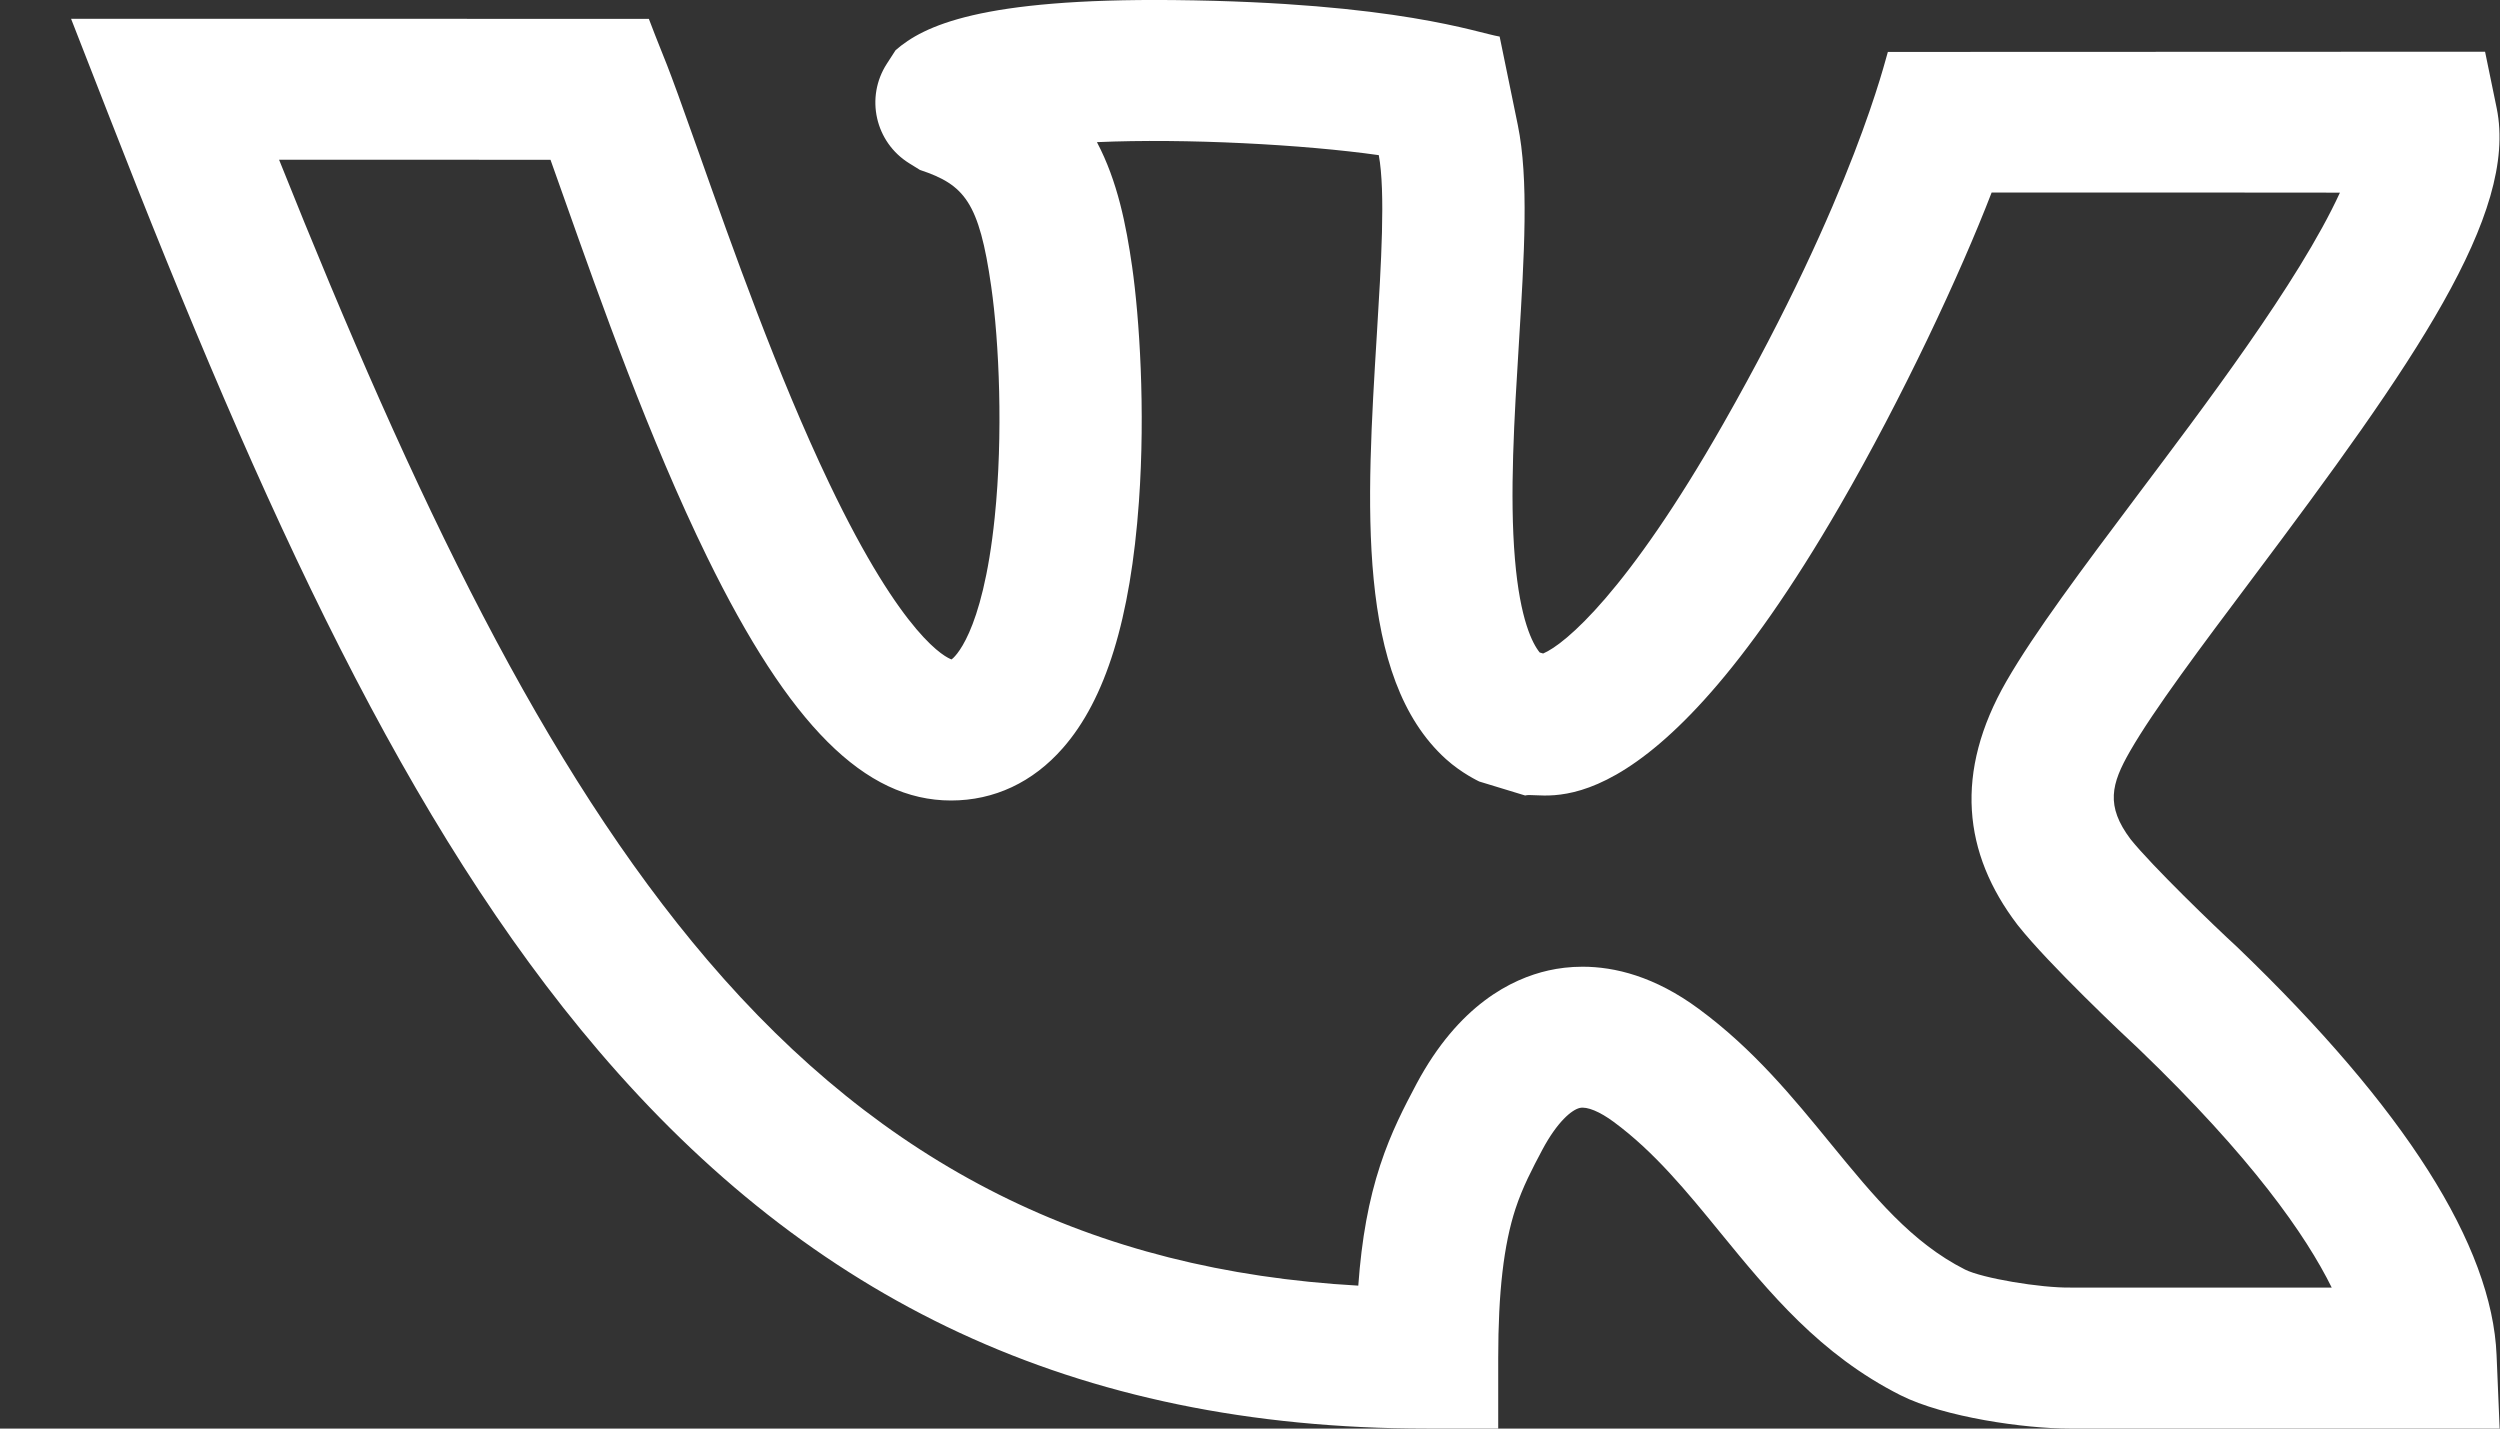 <svg width="35" height="20" viewBox="0 0 35 20" fill="none" xmlns="http://www.w3.org/2000/svg">
<rect x="0" y="0" width="35" height="20" fill="#333333" stroke="none"/>
<path d="M31.325 13.263L31.307 13.246C31.017 12.981 30.128 12.123 29.828 11.749C29.476 11.281 29.557 10.975 29.821 10.516C30.154 9.936 30.822 9.046 31.529 8.104C33.793 5.088 35.255 2.999 34.954 1.516L34.791 0.724L26.43 0.727C26.401 0.806 25.965 2.704 24.123 5.938C22.788 8.282 21.913 9.019 21.604 9.149L21.556 9.135C21.456 9.012 21.281 8.68 21.209 7.826C21.133 6.931 21.2 5.847 21.265 4.799C21.34 3.57 21.405 2.509 21.249 1.749L20.995 0.512C20.689 0.463 19.565 0.034 16.435 0.001C13.725 -0.026 12.929 0.362 12.538 0.703L12.416 0.892C12.111 1.363 12.253 1.991 12.729 2.286L12.879 2.379C13.501 2.586 13.708 2.825 13.877 4.011C13.988 4.784 14.046 6.084 13.926 7.243C13.755 8.906 13.344 9.216 13.322 9.232C13.252 9.208 12.651 8.948 11.608 6.764C10.885 5.25 10.251 3.458 9.788 2.15C9.258 0.652 9.353 0.971 9.084 0.264L0.995 0.263L1.519 1.605C3.701 7.203 5.703 11.574 8.383 14.714C11.343 18.183 15.023 20 19.979 20H20.975V19.013C20.975 18.09 21.052 17.426 21.217 16.922C21.318 16.616 21.452 16.362 21.593 16.096C21.802 15.704 22.006 15.536 22.118 15.511C22.219 15.489 22.397 15.562 22.594 15.708C23.16 16.126 23.61 16.675 24.085 17.257C24.772 18.097 25.481 18.965 26.607 19.533C27.223 19.843 28.351 20 28.971 20C29.136 20 34.988 20 34.995 20L34.952 18.972C34.889 17.436 33.668 15.515 31.325 13.263ZM29.01 18.026H28.994C28.566 18.033 27.749 17.894 27.511 17.774C26.763 17.396 26.24 16.756 25.633 16.015C25.101 15.364 24.551 14.691 23.785 14.126C23.166 13.668 22.603 13.534 22.156 13.534C21.978 13.534 21.818 13.555 21.68 13.586C21.162 13.702 20.42 14.071 19.83 15.176C19.664 15.49 19.476 15.846 19.323 16.312C19.163 16.799 19.063 17.341 19.016 17.999C15.281 17.789 12.366 16.325 9.904 13.44C7.615 10.757 5.814 7.005 3.907 2.236C4.045 2.236 7.503 2.237 7.707 2.237C7.769 2.411 7.837 2.601 7.908 2.803C8.408 4.214 9.092 6.147 9.898 7.795C11.052 10.154 12.106 11.207 13.315 11.207C13.918 11.207 14.46 10.953 14.88 10.473C15.48 9.79 15.828 8.661 15.945 7.023C16.037 5.731 15.951 4.444 15.85 3.735C15.766 3.152 15.647 2.539 15.357 1.99C16.595 1.935 18.253 2.023 19.303 2.172C19.398 2.687 19.336 3.699 19.276 4.679C19.131 7.044 18.98 9.486 20.244 10.628C20.467 10.829 20.703 10.937 20.709 10.941L21.352 11.137C21.601 11.061 23.039 11.784 25.761 7.076C26.634 5.568 27.446 3.83 27.883 2.695C28.897 2.693 32.353 2.697 32.759 2.697C32.184 3.951 30.821 5.739 29.93 6.926C29.153 7.961 28.483 8.855 28.089 9.539C27.358 10.811 27.481 11.945 28.243 12.945L28.255 12.96C28.68 13.496 29.729 14.488 29.946 14.688C31.523 16.204 32.283 17.294 32.644 18.026L29.01 18.026Z" fill="white"/>
</svg>
